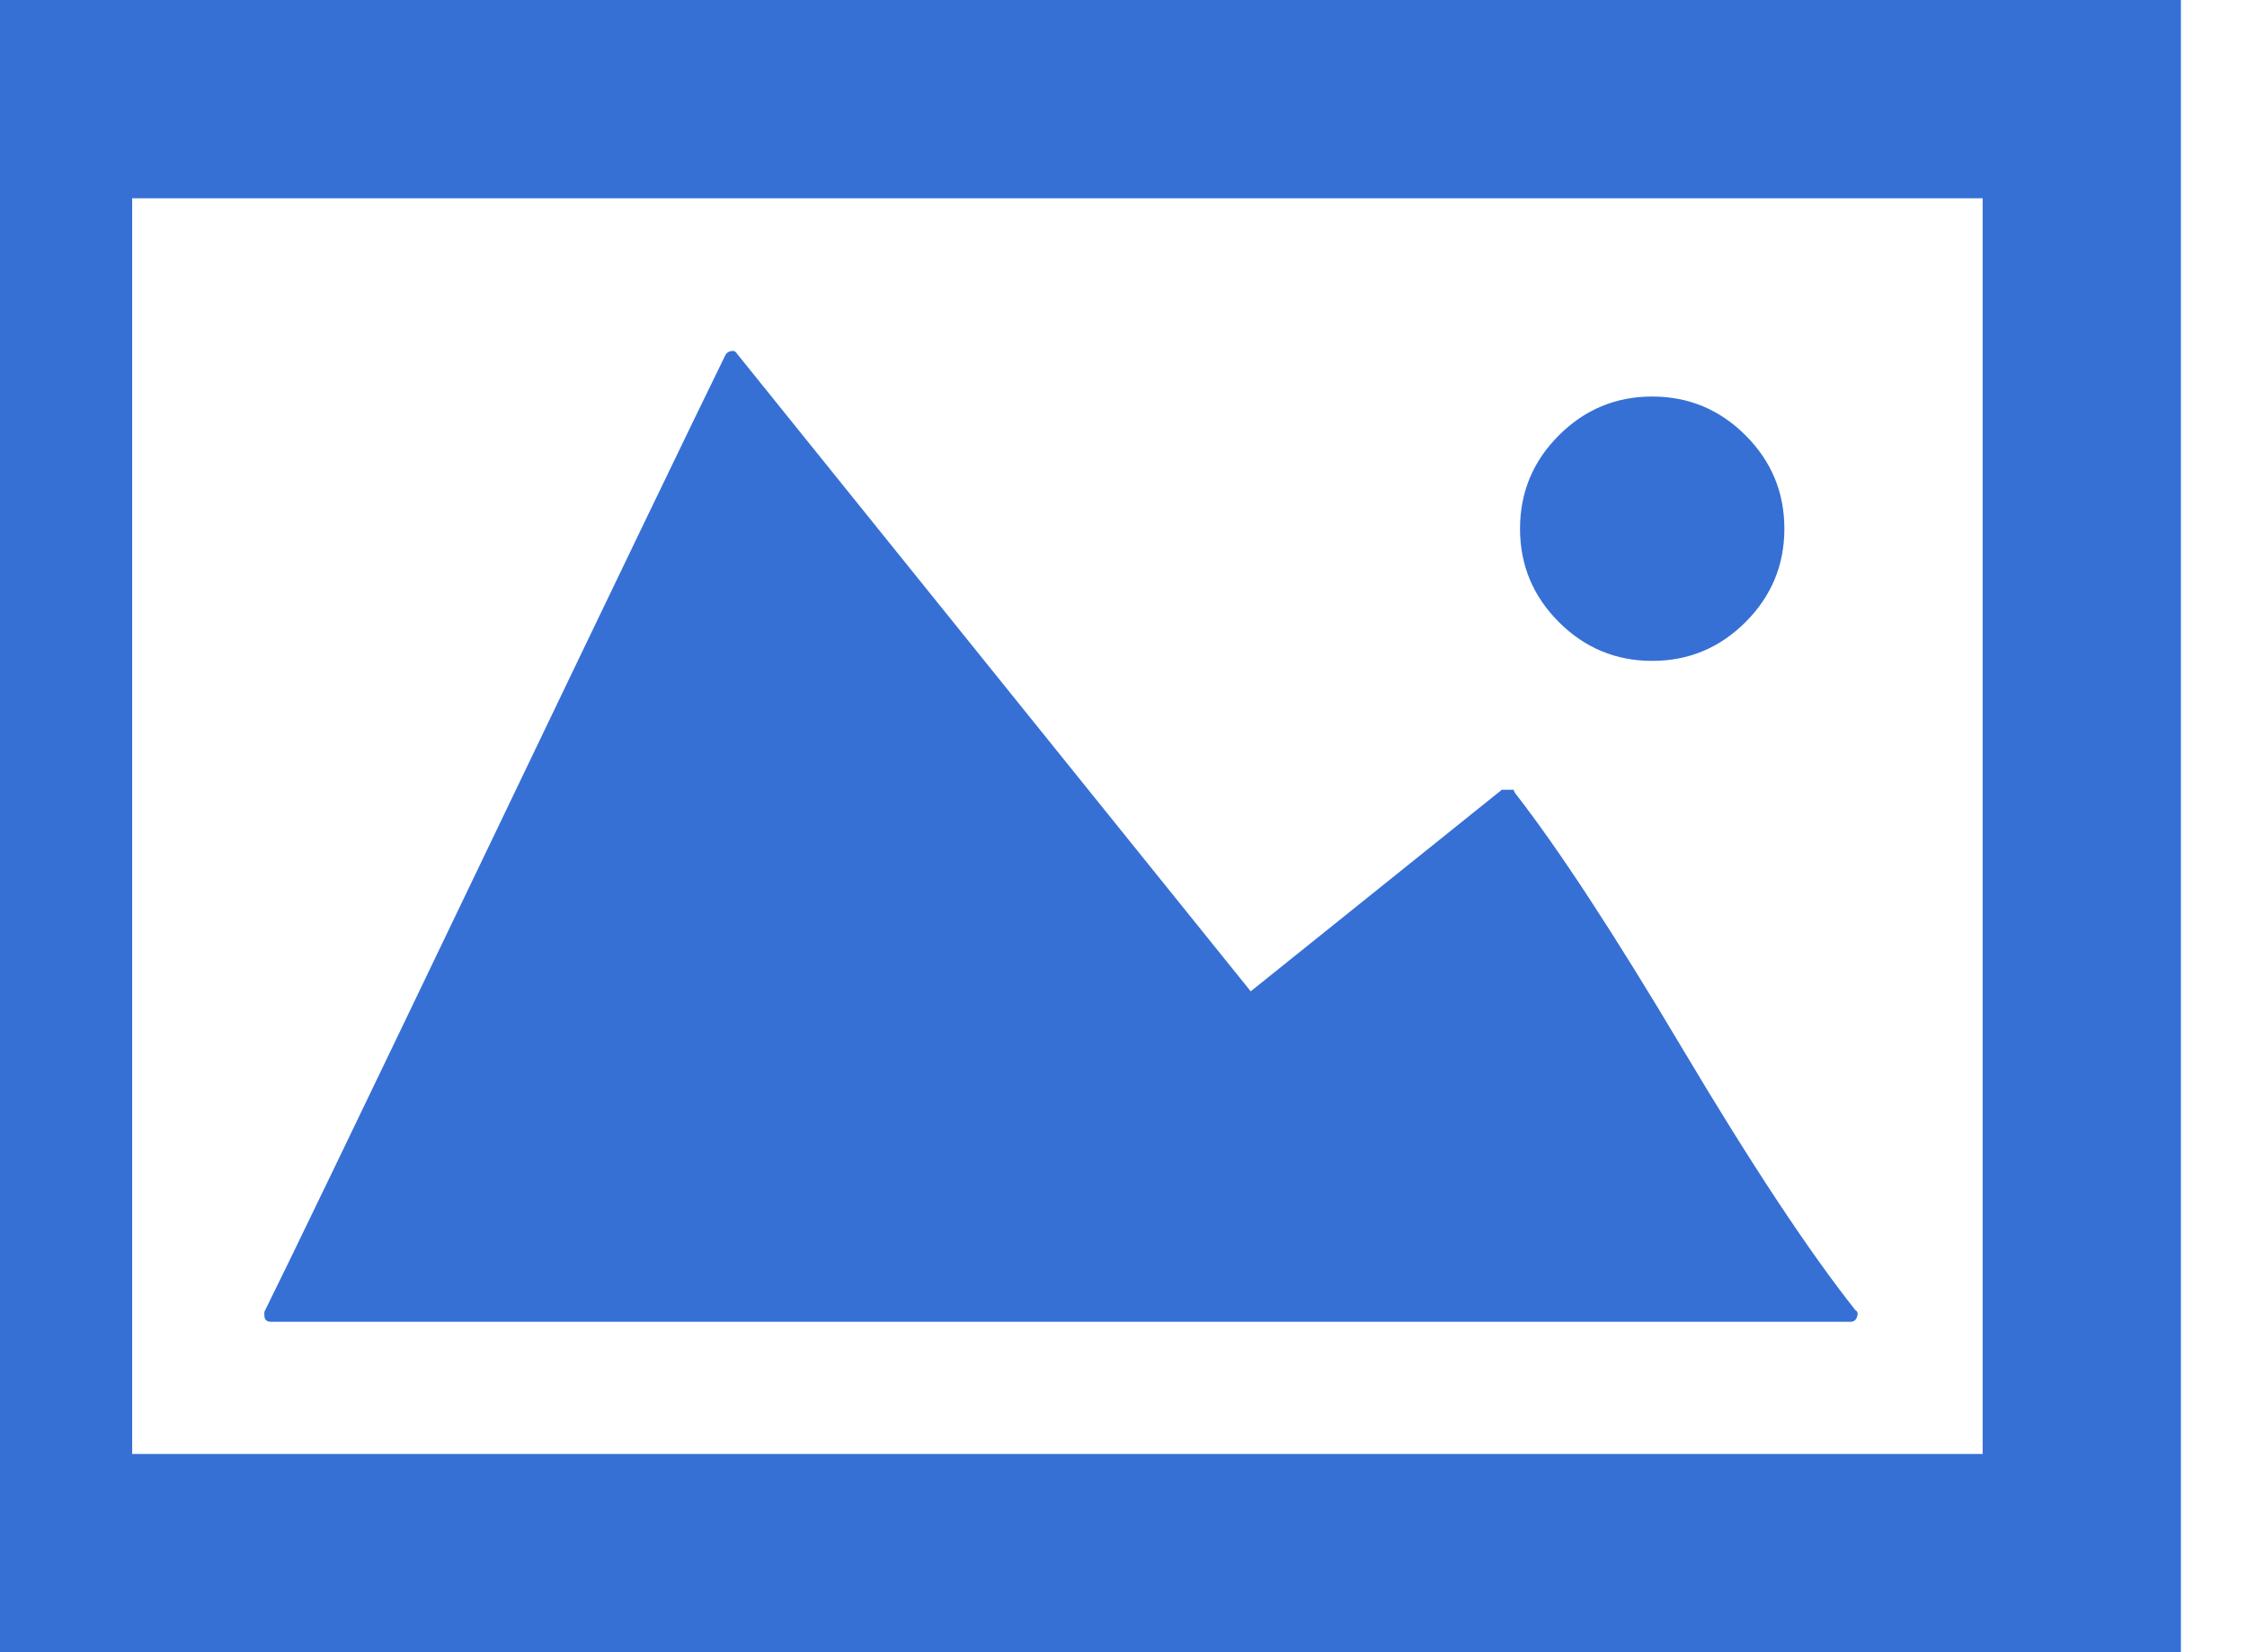 <svg width="34" height="25" viewBox="0 0 34 25" fill="none" xmlns="http://www.w3.org/2000/svg">
<g clip-path="url(#clip0)">
<path d="M33 0V25H-1V0H33ZM2 22H30V3H2V22ZM27 8C27 8.55 26.804 9.021 26.413 9.412C26.021 9.804 25.55 10 25 10C24.45 10 23.979 9.804 23.587 9.412C23.196 9.021 23 8.55 23 8C23 7.45 23.196 6.979 23.587 6.588C23.979 6.196 24.45 6 25 6C25.55 6 26.021 6.196 26.413 6.588C26.804 6.979 27 7.45 27 8ZM28.075 19.825C28.108 19.842 28.117 19.875 28.1 19.925C28.083 19.975 28.05 20 28 20H4.1C4.033 20 4 19.967 4 19.9V19.85C4.3 19.25 5.425 16.917 7.375 12.85C9.325 8.783 10.525 6.292 10.975 5.375C10.992 5.342 11.021 5.321 11.062 5.312C11.104 5.304 11.133 5.317 11.15 5.35L18.925 15L22.725 11.95H22.9L22.925 12C23.575 12.833 24.421 14.125 25.462 15.875C26.504 17.625 27.375 18.942 28.075 19.825Z" fill="#3670D5"/>
</g>
<defs>
<clipPath id="clip0">
<rect width="34" height="25" fill="white"/>
</clipPath>
</defs>
</svg>
